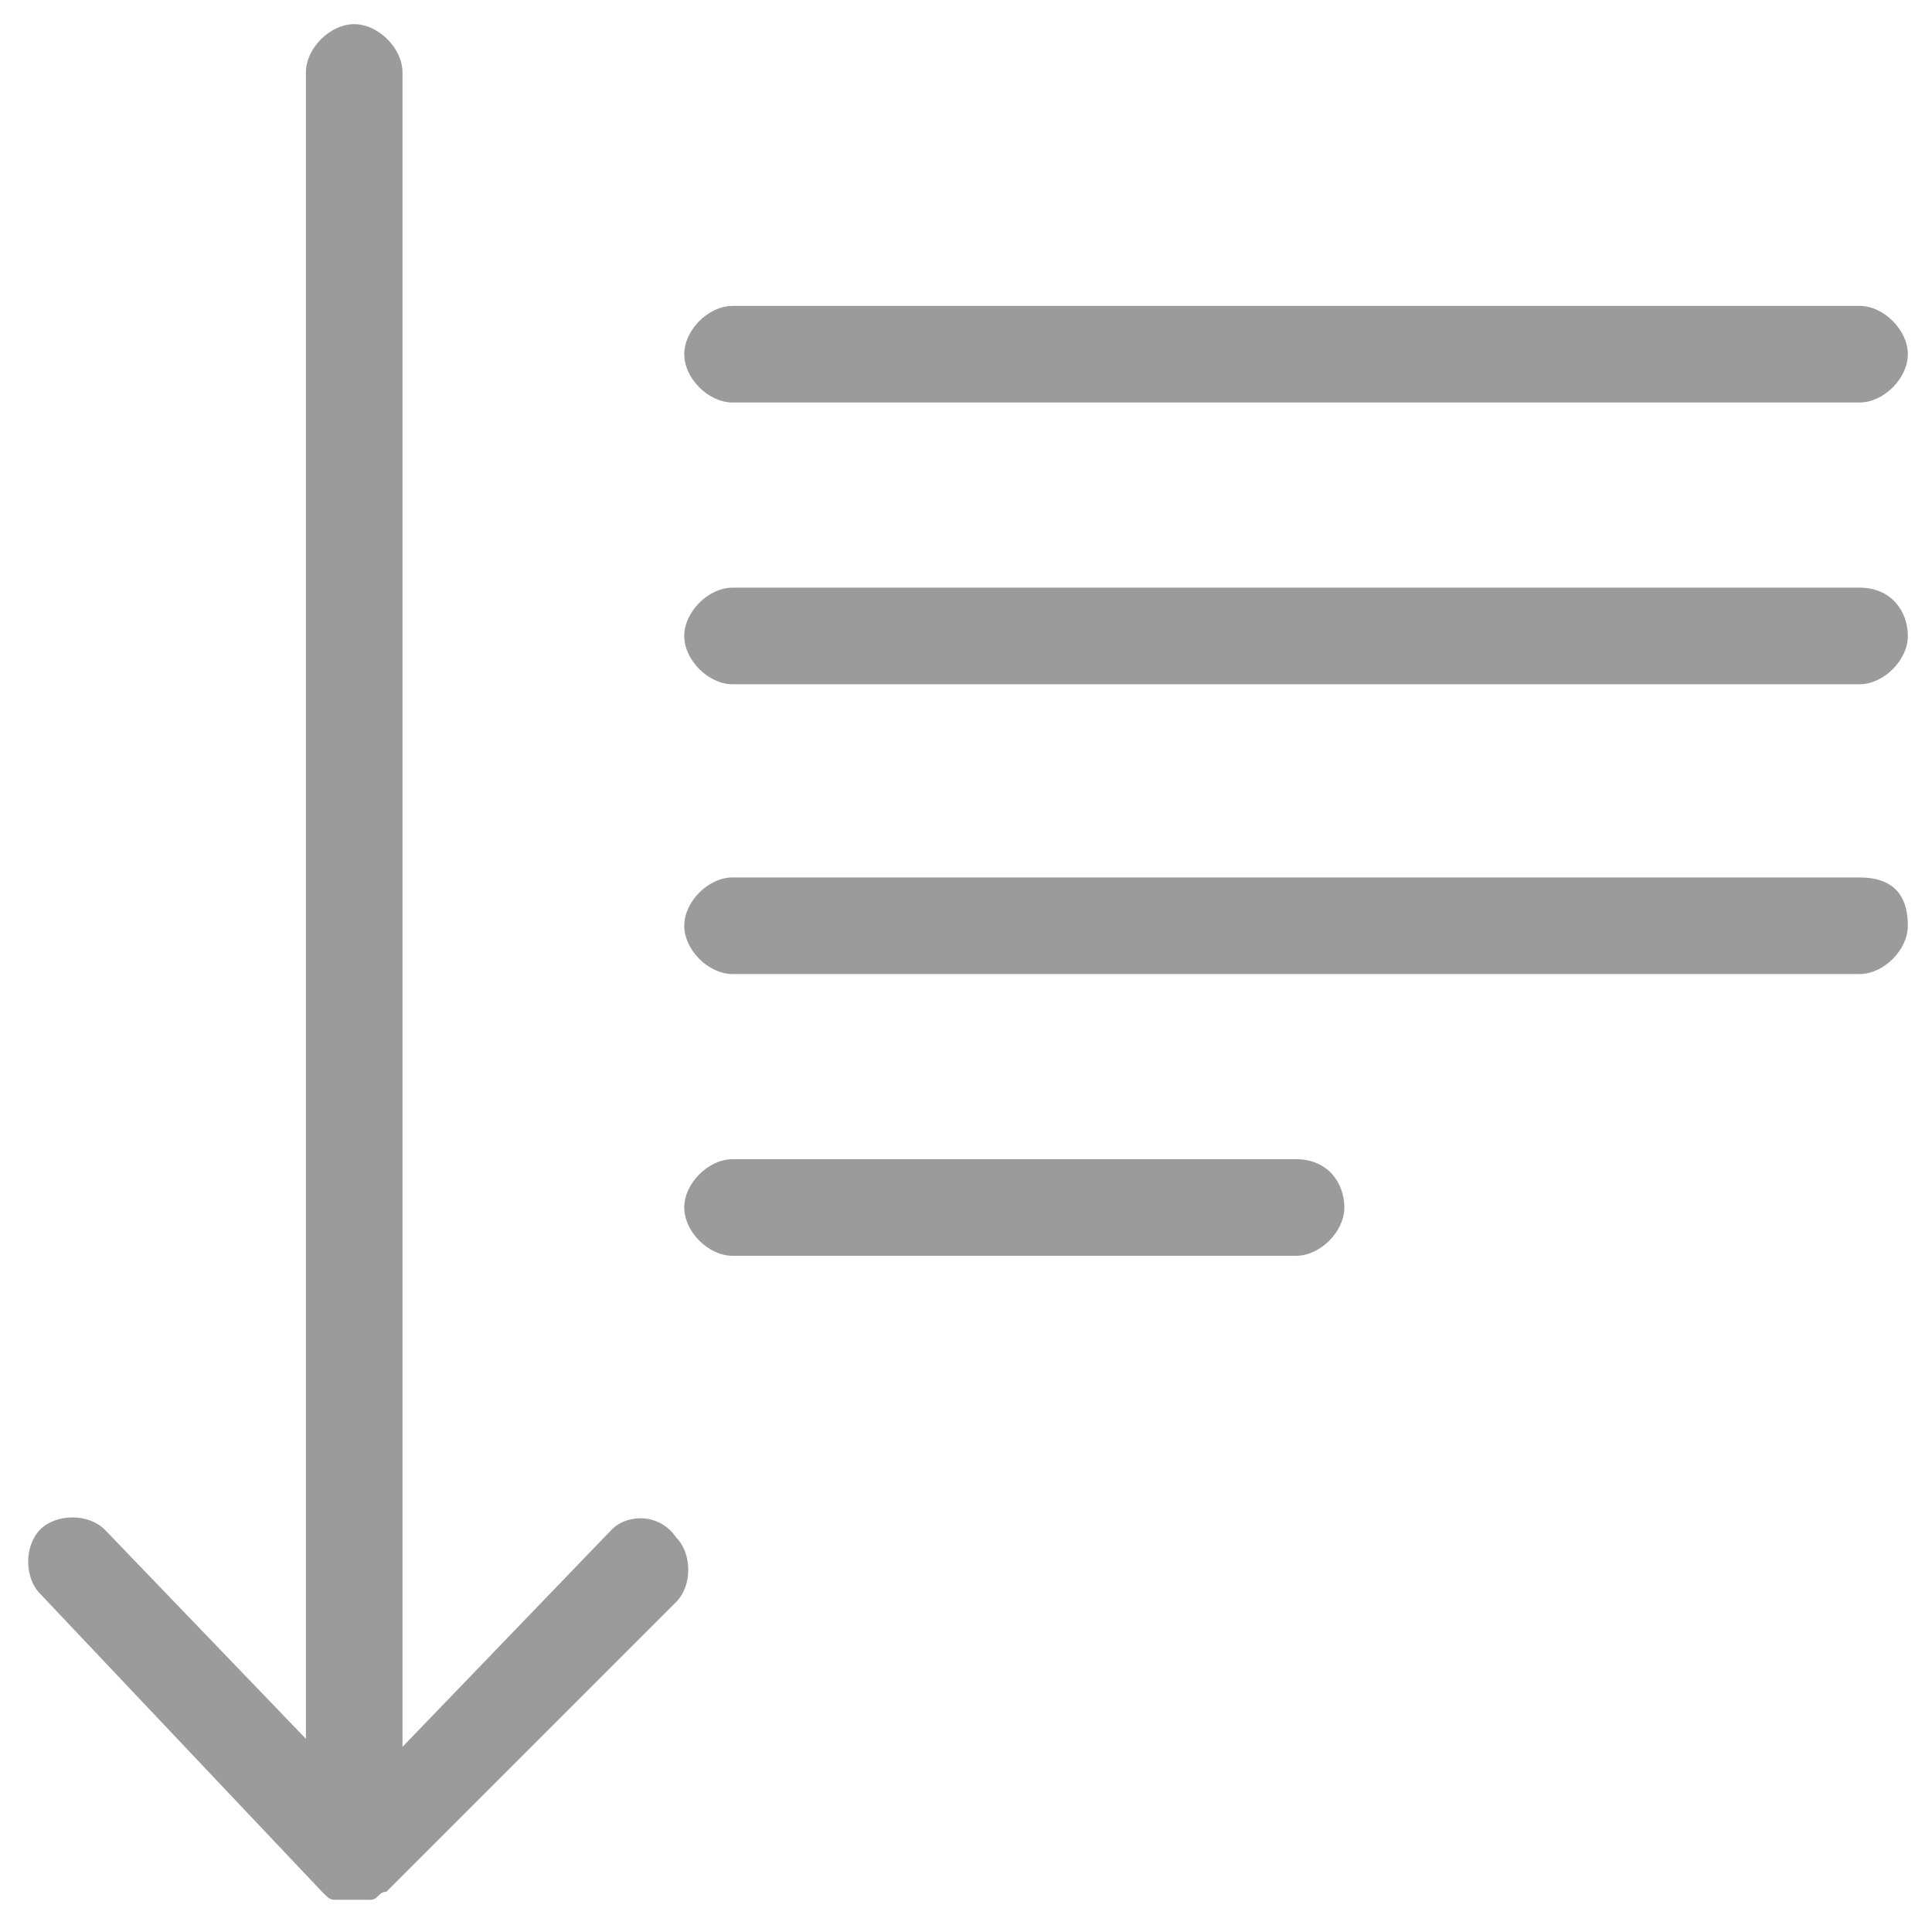 <?xml version="1.0" encoding="utf-8"?>
<!-- Generator: Adobe Illustrator 23.0.2, SVG Export Plug-In . SVG Version: 6.00 Build 0)  -->
<svg version="1.1" id="Capa_1" xmlns="http://www.w3.org/2000/svg" xmlns:xlink="http://www.w3.org/1999/xlink" x="0px" y="0px"
	 viewBox="0 0 24 24" style="enable-background:new 0 0 24 24;" xml:space="preserve">
<style type="text/css">
	.st0{fill:#9B9B9C;}
</style>
<g>
	<path class="st0" d="M7.6,19L5,21.7V0.9c0-0.3-0.3-0.6-0.6-0.6c-0.3,0-0.6,0.3-0.6,0.6v20.7L1.3,19c-0.2-0.2-0.6-0.2-0.8,0
		c-0.2,0.2-0.2,0.6,0,0.8L4,23.5l0,0c0.1,0.1,0.1,0.1,0.2,0.1c0.1,0,0.1,0,0.2,0c0.1,0,0.2,0,0.2,0c0.1,0,0.1-0.1,0.2-0.1
		c0,0,0,0,0,0l3.6-3.6c0.2-0.2,0.2-0.6,0-0.8C8.2,18.8,7.8,18.8,7.6,19z"/>
	<path class="st0" d="M9.1,5h14c0.3,0,0.6-0.3,0.6-0.6s-0.3-0.6-0.6-0.6h-14c-0.3,0-0.6,0.3-0.6,0.6S8.8,5,9.1,5z"/>
	<path class="st0" d="M23.1,7.3h-14c-0.3,0-0.6,0.3-0.6,0.6c0,0.3,0.3,0.6,0.6,0.6h14c0.3,0,0.6-0.3,0.6-0.6
		C23.7,7.6,23.5,7.3,23.1,7.3z"/>
	<path class="st0" d="M23.1,10.9h-14c-0.3,0-0.6,0.3-0.6,0.6c0,0.3,0.3,0.6,0.6,0.6h14c0.3,0,0.6-0.3,0.6-0.6
		C23.7,11.1,23.5,10.9,23.1,10.9z"/>
	<path class="st0" d="M16.1,14.4h-7c-0.3,0-0.6,0.3-0.6,0.6s0.3,0.6,0.6,0.6h7c0.3,0,0.6-0.3,0.6-0.6S16.5,14.4,16.1,14.4z"/>
</g>
</svg>

